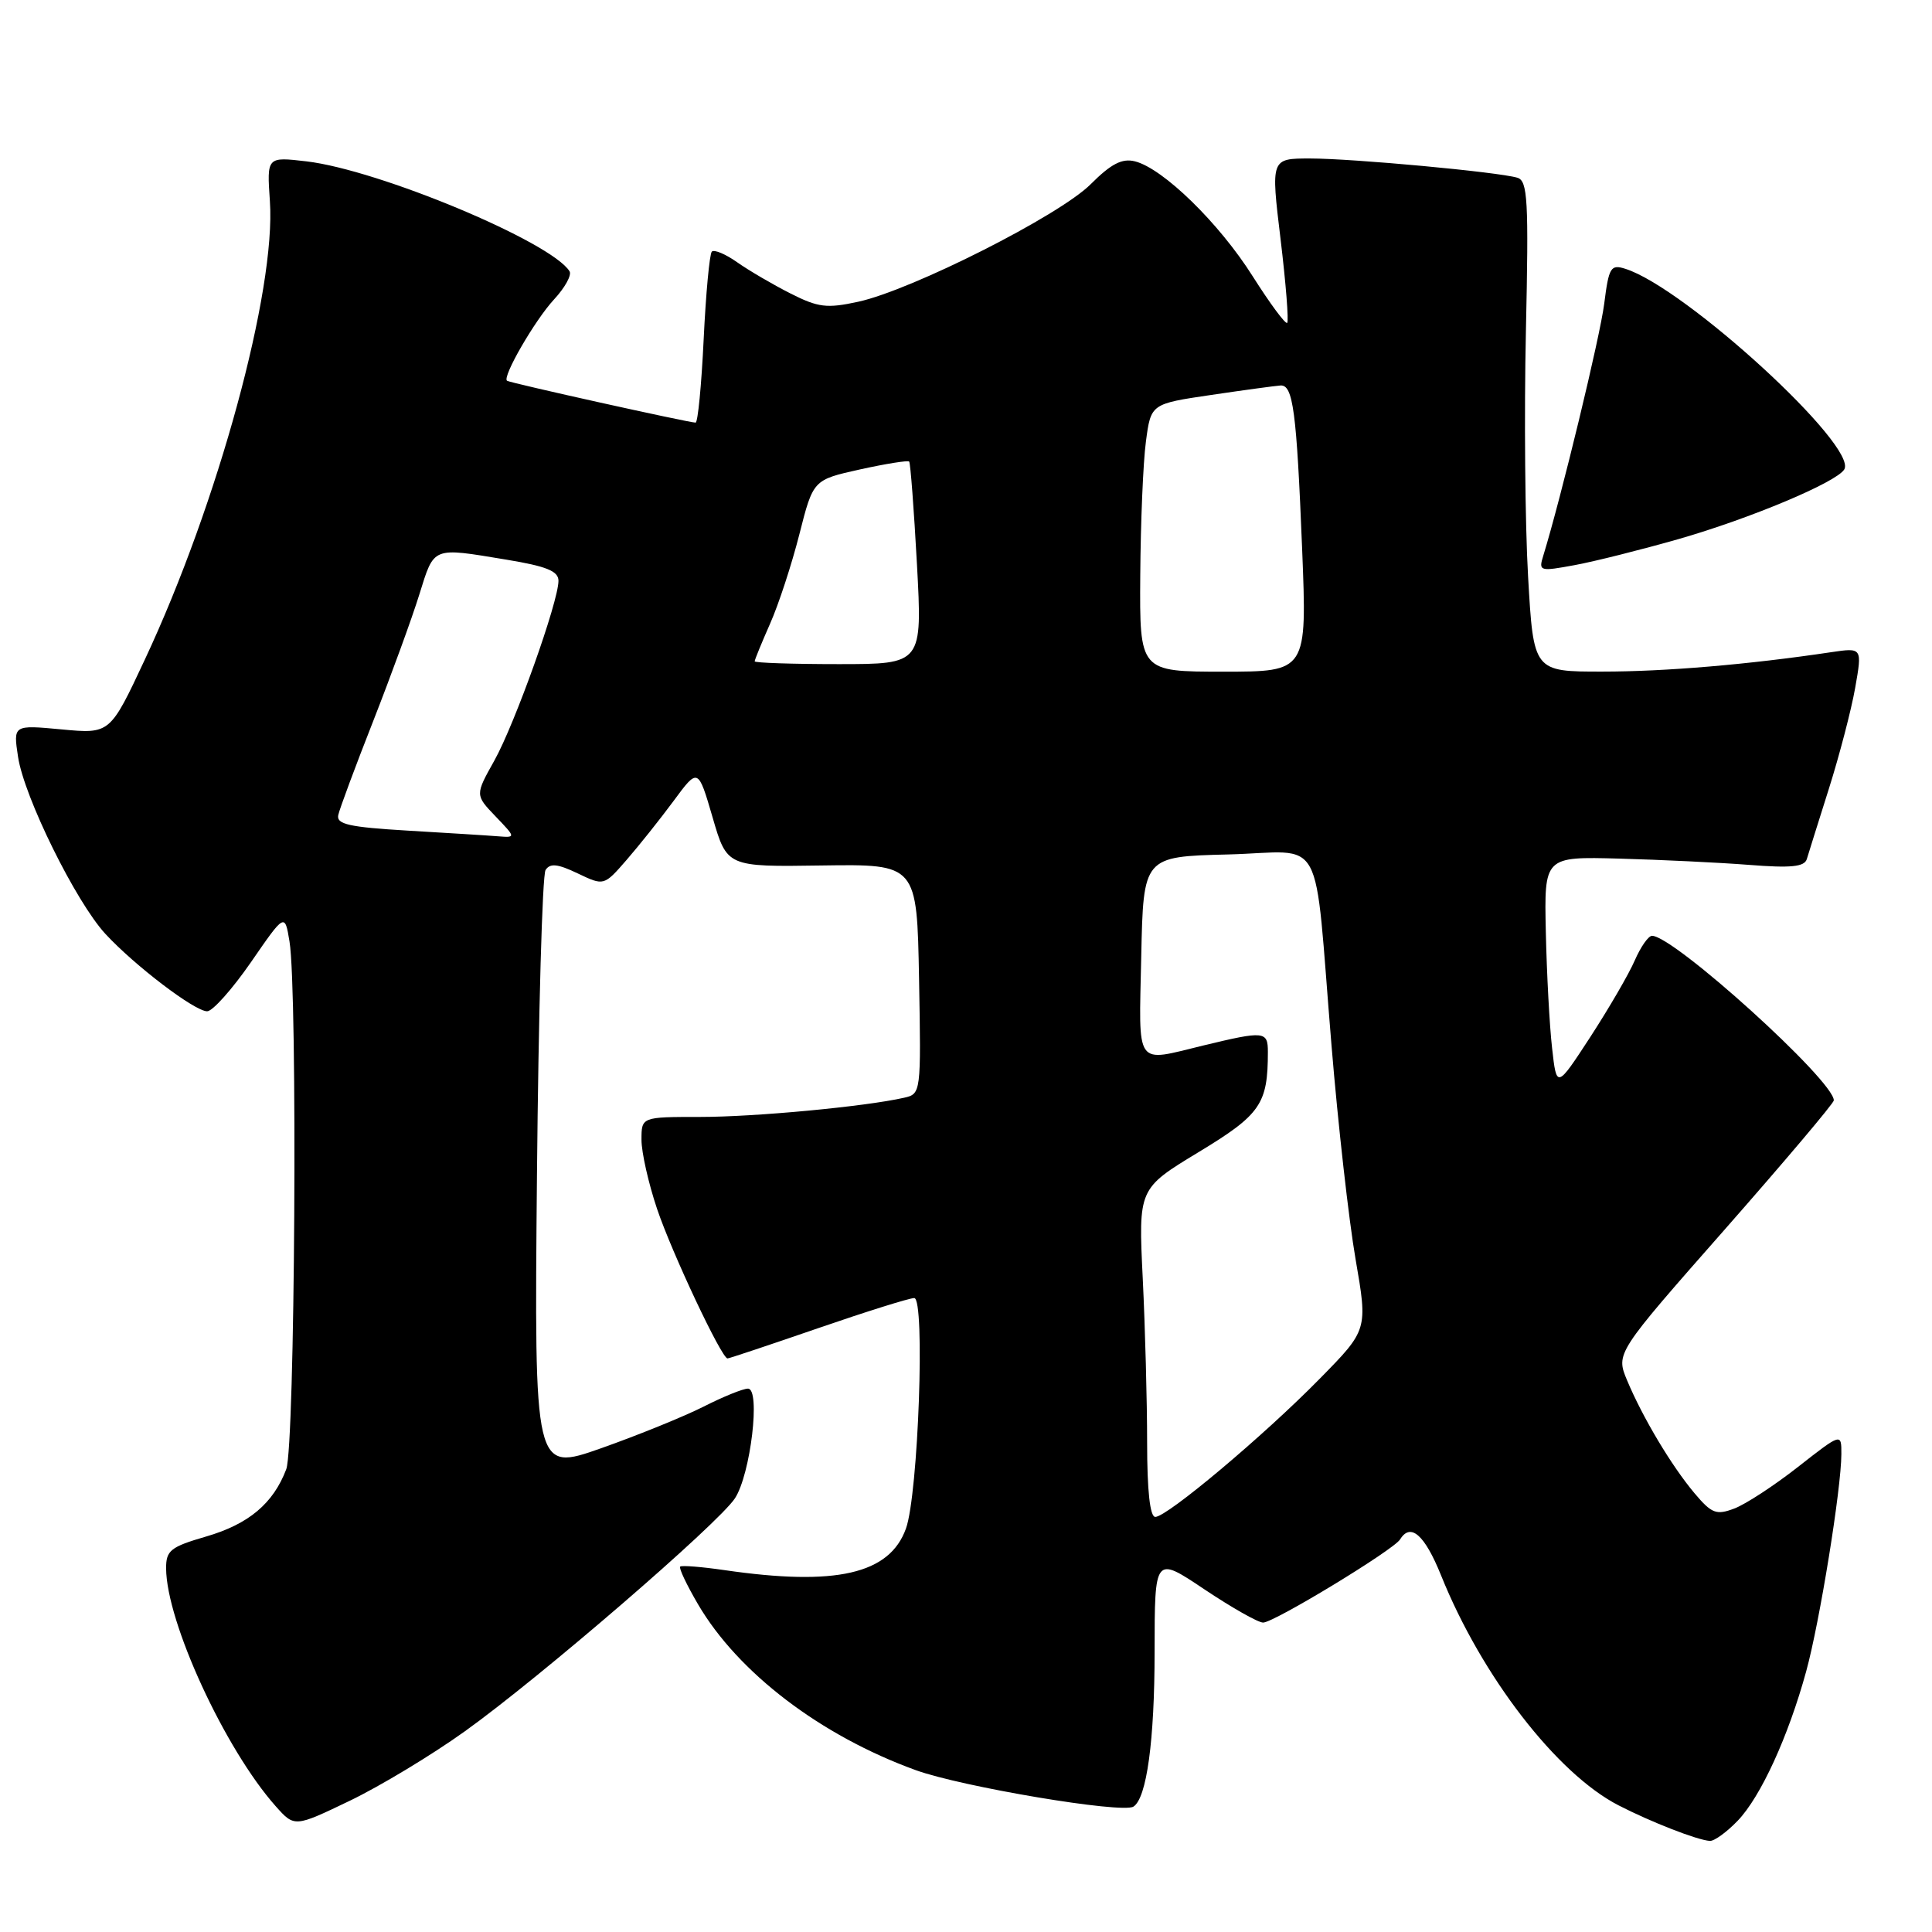 <?xml version="1.0" encoding="UTF-8" standalone="no"?>
<!DOCTYPE svg PUBLIC "-//W3C//DTD SVG 1.1//EN" "http://www.w3.org/Graphics/SVG/1.1/DTD/svg11.dtd" >
<svg xmlns="http://www.w3.org/2000/svg" xmlns:xlink="http://www.w3.org/1999/xlink" version="1.1" viewBox="0 0 256 256">
 <g >
 <path fill="currentColor"
d=" M 230.26 241.25 C 233.31 238.07 236.96 230.10 239.33 221.46 C 241.12 214.94 243.98 197.26 243.99 192.68 C 244.00 189.87 244.00 189.87 238.25 194.37 C 235.09 196.85 231.29 199.33 229.80 199.89 C 227.42 200.79 226.81 200.56 224.54 197.87 C 221.48 194.23 217.67 187.85 215.60 182.91 C 214.10 179.31 214.10 179.31 228.54 162.91 C 236.48 153.88 242.98 146.19 242.99 145.81 C 243.03 143.22 221.80 124.00 218.90 124.00 C 218.42 124.00 217.40 125.46 216.62 127.25 C 215.85 129.04 213.20 133.59 210.74 137.38 C 206.26 144.25 206.26 144.25 205.66 138.88 C 205.32 135.92 204.95 129.00 204.83 123.50 C 204.61 113.50 204.61 113.50 214.56 113.77 C 220.03 113.92 227.76 114.29 231.75 114.60 C 237.30 115.04 239.09 114.86 239.41 113.84 C 239.63 113.10 240.95 108.90 242.34 104.50 C 243.73 100.10 245.30 94.09 245.82 91.15 C 246.76 85.81 246.76 85.81 242.63 86.42 C 231.73 88.05 220.67 88.99 212.35 88.99 C 203.20 89.00 203.20 89.00 202.48 76.41 C 202.08 69.48 201.95 54.86 202.19 43.92 C 202.57 26.50 202.43 23.96 201.06 23.55 C 198.54 22.79 179.24 21.00 173.59 21.00 C 168.39 21.00 168.39 21.00 169.68 31.68 C 170.39 37.56 170.78 42.55 170.56 42.78 C 170.33 43.00 168.28 40.22 165.99 36.61 C 161.55 29.57 154.12 22.32 150.39 21.38 C 148.68 20.95 147.23 21.70 144.52 24.41 C 140.39 28.55 120.86 38.42 113.73 39.98 C 109.56 40.89 108.42 40.75 104.73 38.88 C 102.40 37.70 99.24 35.85 97.69 34.76 C 96.15 33.67 94.63 33.03 94.32 33.34 C 94.02 33.65 93.53 38.87 93.24 44.95 C 92.95 51.03 92.47 56.00 92.17 56.00 C 91.27 56.00 67.52 50.73 67.18 50.45 C 66.53 49.93 70.88 42.41 73.41 39.68 C 74.85 38.13 75.78 36.45 75.47 35.95 C 73.06 32.06 50.22 22.51 40.60 21.38 C 35.36 20.77 35.36 20.77 35.76 26.63 C 36.59 38.43 28.88 66.72 19.20 87.38 C 14.58 97.25 14.58 97.25 8.17 96.65 C 1.75 96.05 1.75 96.05 2.39 100.28 C 3.19 105.60 10.03 119.47 13.96 123.74 C 17.86 127.96 25.80 134.00 27.45 134.00 C 28.17 134.00 30.78 131.07 33.25 127.50 C 37.74 120.99 37.74 120.99 38.36 124.75 C 39.45 131.37 39.09 191.64 37.93 194.68 C 36.21 199.22 32.95 201.96 27.30 203.60 C 22.60 204.97 22.00 205.44 22.01 207.82 C 22.05 214.93 29.79 231.74 36.52 239.32 C 39.02 242.13 39.02 242.13 46.35 238.61 C 50.38 236.67 57.24 232.53 61.59 229.41 C 71.53 222.30 95.18 201.89 97.38 198.54 C 99.46 195.37 100.81 184.00 99.11 184.00 C 98.46 184.00 95.81 185.07 93.22 186.39 C 90.62 187.70 84.52 190.18 79.65 191.90 C 70.79 195.02 70.79 195.02 71.15 155.76 C 71.35 134.17 71.86 115.95 72.29 115.28 C 72.89 114.35 73.89 114.46 76.55 115.73 C 80.03 117.39 80.03 117.39 83.03 113.94 C 84.67 112.05 87.48 108.53 89.26 106.12 C 92.50 101.73 92.50 101.73 94.42 108.30 C 96.33 114.87 96.33 114.87 108.92 114.68 C 121.50 114.50 121.50 114.50 121.78 129.72 C 122.05 144.85 122.04 144.95 119.78 145.46 C 114.63 146.63 100.05 148.00 92.78 148.00 C 85.00 148.00 85.00 148.00 85.00 151.03 C 85.00 152.70 85.93 156.81 87.06 160.17 C 89.03 166.02 95.62 180.00 96.40 180.00 C 96.61 180.00 102.00 178.20 108.38 176.00 C 114.76 173.80 120.50 172.00 121.14 172.00 C 122.61 172.00 121.68 198.02 120.04 202.55 C 117.87 208.58 110.76 210.20 96.00 208.05 C 92.97 207.61 90.33 207.40 90.13 207.58 C 89.92 207.76 90.99 210.01 92.50 212.59 C 97.81 221.65 108.74 229.98 121.33 234.55 C 127.45 236.77 148.66 240.33 150.18 239.39 C 151.94 238.30 152.99 230.65 152.99 218.84 C 153.00 206.18 153.00 206.18 159.58 210.59 C 163.20 213.01 166.70 215.00 167.37 215.00 C 168.81 215.00 184.65 205.38 185.52 203.98 C 186.91 201.72 188.77 203.35 190.95 208.75 C 196.32 222.10 206.27 234.99 214.45 239.21 C 218.76 241.43 224.89 243.82 226.56 243.93 C 227.15 243.97 228.81 242.76 230.26 241.25 Z  M 222.42 71.43 C 231.93 68.70 243.31 63.92 244.37 62.21 C 246.25 59.17 223.32 38.14 215.37 35.62 C 213.43 35.00 213.18 35.41 212.57 40.22 C 212.02 44.62 206.85 65.97 204.49 73.64 C 203.85 75.69 204.01 75.74 208.66 74.88 C 211.32 74.39 217.51 72.83 222.42 71.43 Z  M 152.00 191.16 C 152.00 185.74 151.74 175.96 151.42 169.41 C 150.84 157.50 150.84 157.50 158.81 152.67 C 167.04 147.69 168.00 146.30 168.00 139.38 C 168.00 136.63 167.54 136.58 159.50 138.52 C 150.27 140.75 150.91 141.66 151.22 126.75 C 151.50 113.50 151.50 113.50 162.70 113.22 C 175.81 112.89 174.03 109.60 176.43 138.50 C 177.29 148.95 178.73 161.71 179.62 166.85 C 181.24 176.21 181.24 176.21 174.87 182.69 C 167.48 190.22 154.65 201.00 153.08 201.00 C 152.38 201.00 152.00 197.53 152.00 191.16 Z  M 54.00 110.06 C 46.26 109.60 44.56 109.22 44.82 108.00 C 45.00 107.17 47.09 101.55 49.47 95.50 C 51.84 89.45 54.59 81.91 55.57 78.75 C 57.56 72.37 57.20 72.52 67.06 74.15 C 72.41 75.03 74.00 75.67 74.00 76.96 C 74.00 79.73 68.23 95.89 65.51 100.77 C 62.95 105.34 62.95 105.34 65.66 108.17 C 68.37 111.00 68.37 111.00 65.94 110.81 C 64.60 110.70 59.23 110.37 54.00 110.06 Z  M 151.09 76.25 C 151.14 69.24 151.47 61.25 151.84 58.51 C 152.50 53.51 152.50 53.51 160.50 52.33 C 164.90 51.68 169.03 51.12 169.67 51.08 C 171.34 50.97 171.80 54.41 172.54 72.75 C 173.19 89.00 173.19 89.00 162.10 89.00 C 151.00 89.00 151.00 89.00 151.09 76.25 Z  M 100.00 87.63 C 100.00 87.42 100.92 85.18 102.04 82.64 C 103.17 80.10 104.91 74.77 105.92 70.80 C 107.75 63.58 107.75 63.58 113.96 62.20 C 117.37 61.45 120.30 60.98 120.47 61.16 C 120.64 61.35 121.10 67.46 121.50 74.75 C 122.22 88.00 122.22 88.00 111.11 88.00 C 105.00 88.00 100.00 87.83 100.00 87.63 Z "/>
</g>
</svg>
